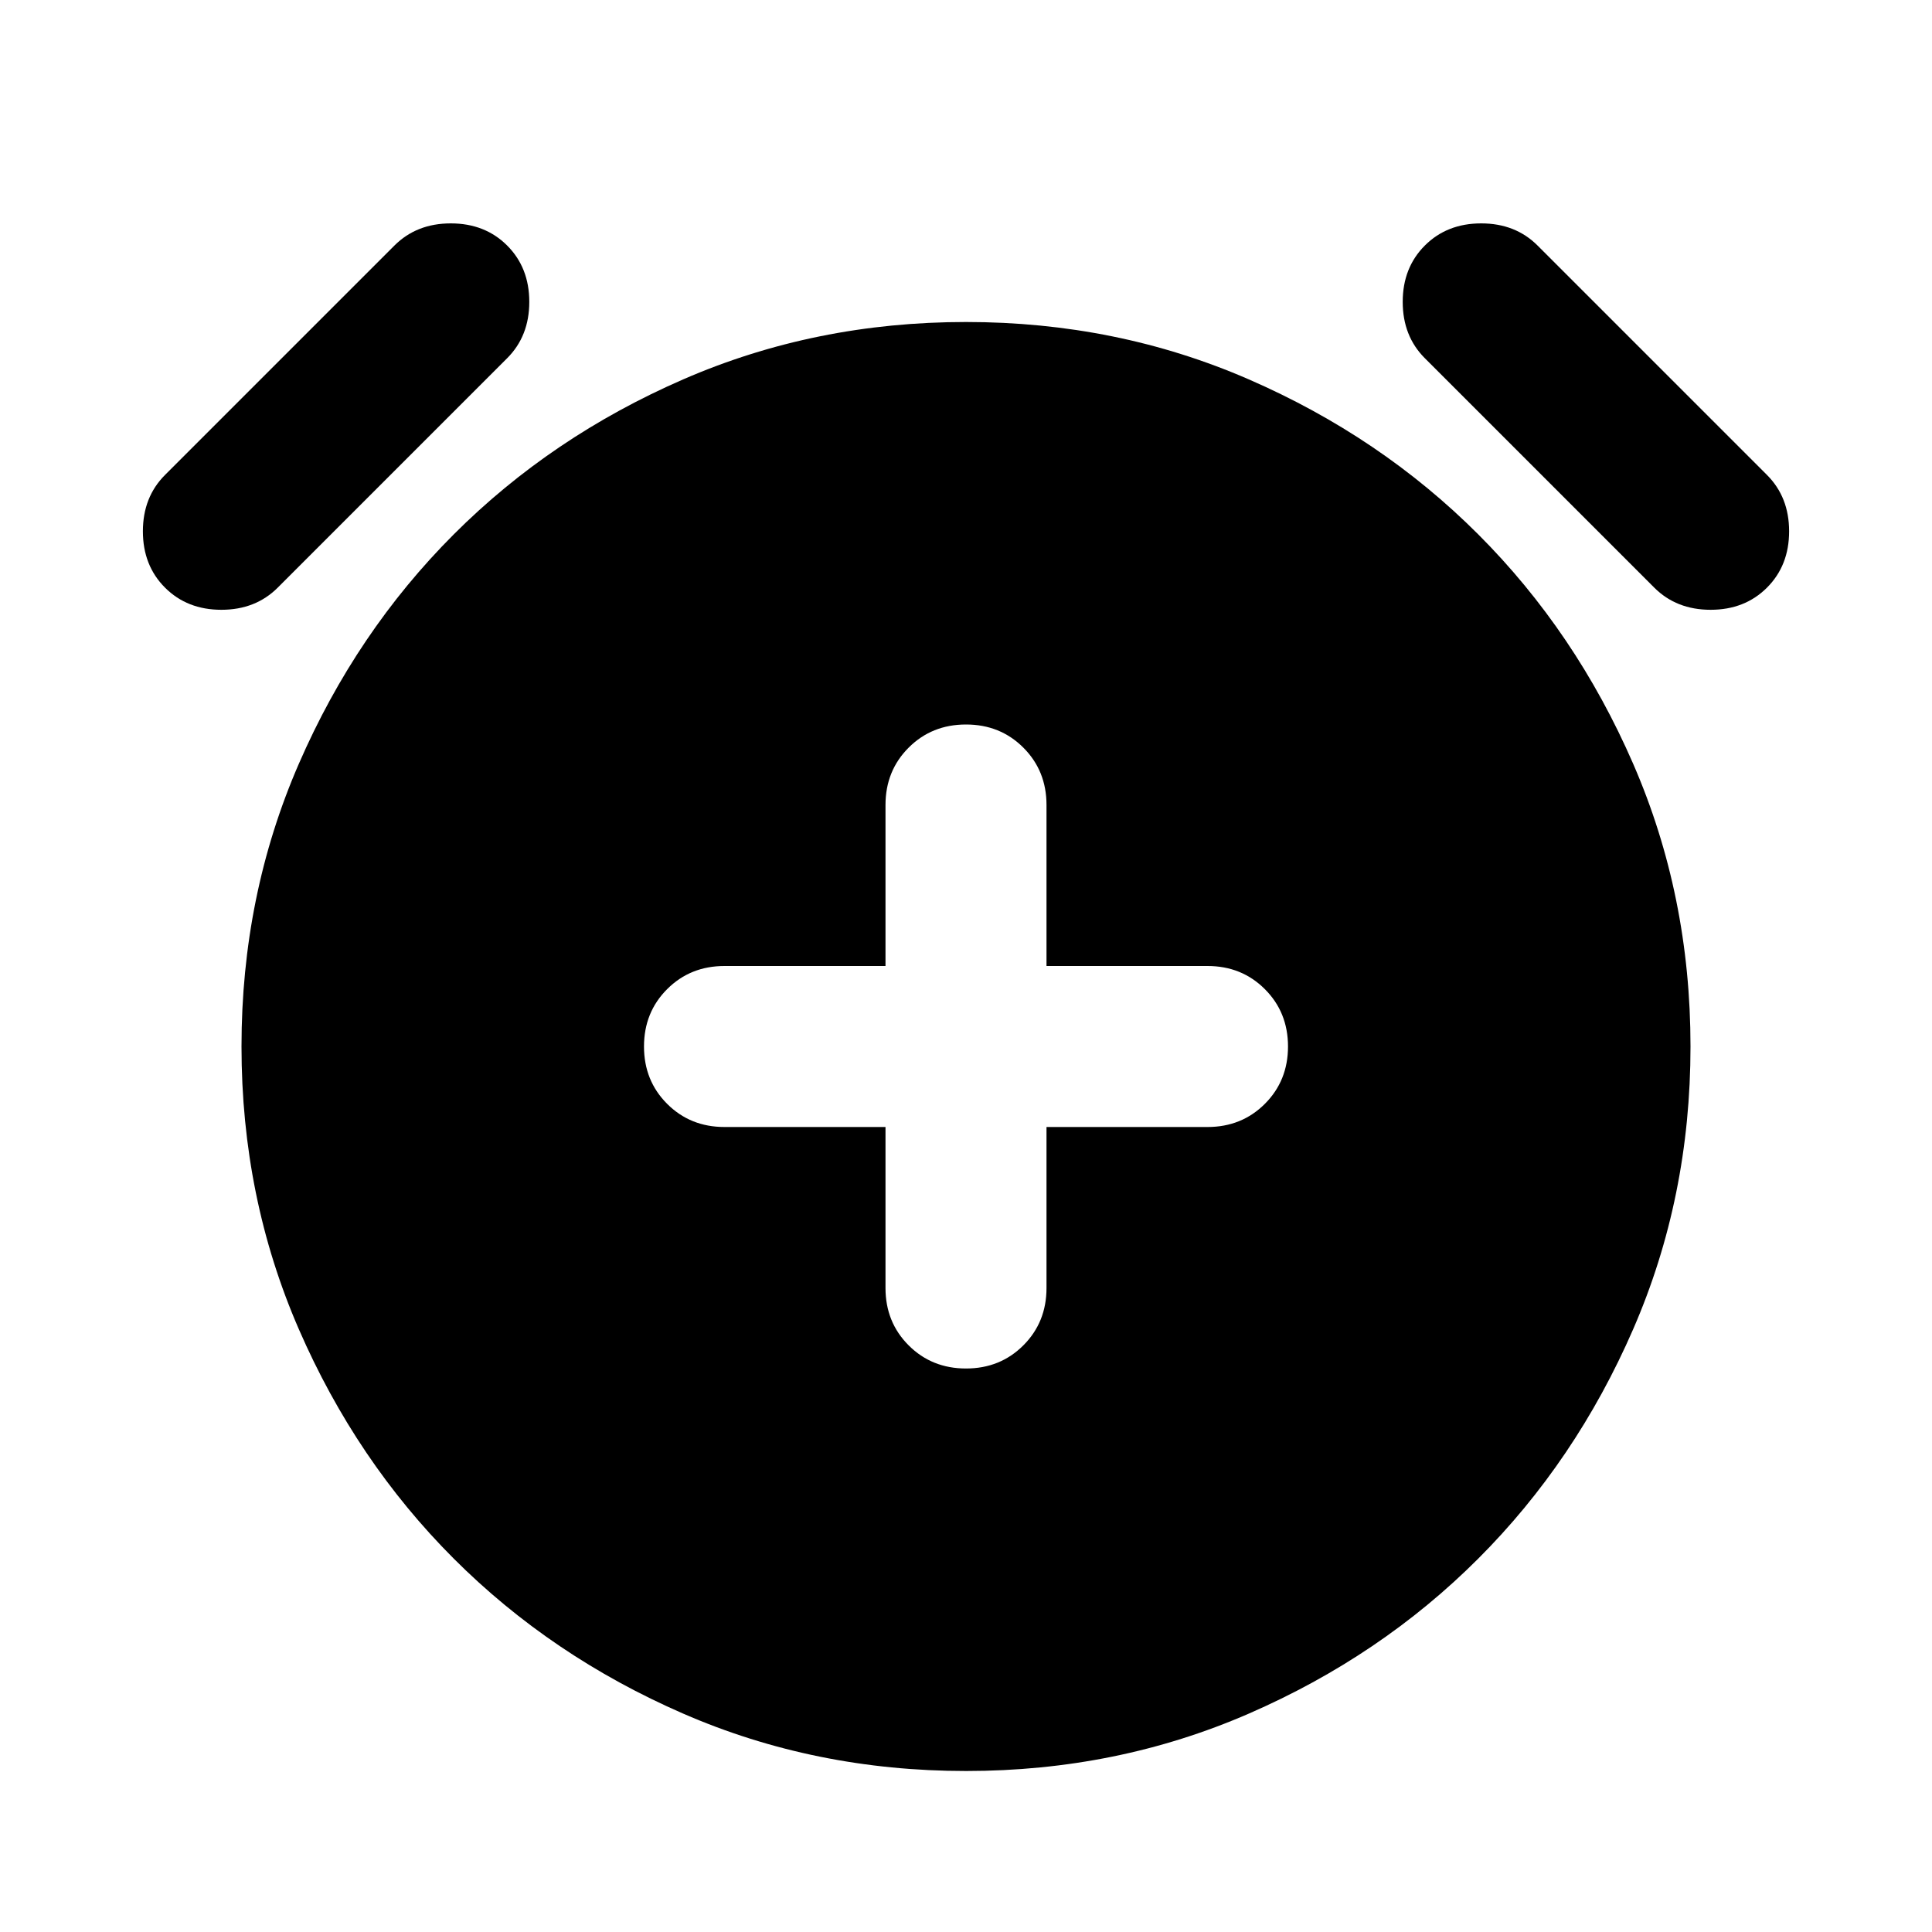 <svg aria-hidden="true" viewBox="0 -960 960 960" fill="currentColor">
  <path d="M440-400v80q0 17 11.5 28.5T480-280q17 0 28.5-11.5T520-320v-80h80q17 0 28.5-11.5T640-440q0-17-11.5-28.5T600-480h-80v-80q0-17-11.5-28.5T480-600q-17 0-28.5 11.5T440-560v80h-80q-17 0-28.5 11.5T320-440q0 17 11.5 28.5T360-400h80Zm40 320q-75 0-140.5-28.5t-114-77q-48.5-48.5-77-114T120-440q0-75 28.5-140.5t77-114q48.5-48.5 114-77T480-800q75 0 140.5 28.5t114 77q48.5 48.5 77 114T840-440q0 75-28.5 140.5t-77 114q-48.5 48.5-114 77T480-80ZM82-668q-11-11-11-28t11-28l114-114q11-11 28-11t28 11q11 11 11 28t-11 28L138-668q-11 11-28 11t-28-11Zm796 0q-11 11-28 11t-28-11L708-782q-11-11-11-28t11-28q11-11 28-11t28 11l114 114q11 11 11 28t-11 28Z"/>
</svg>
